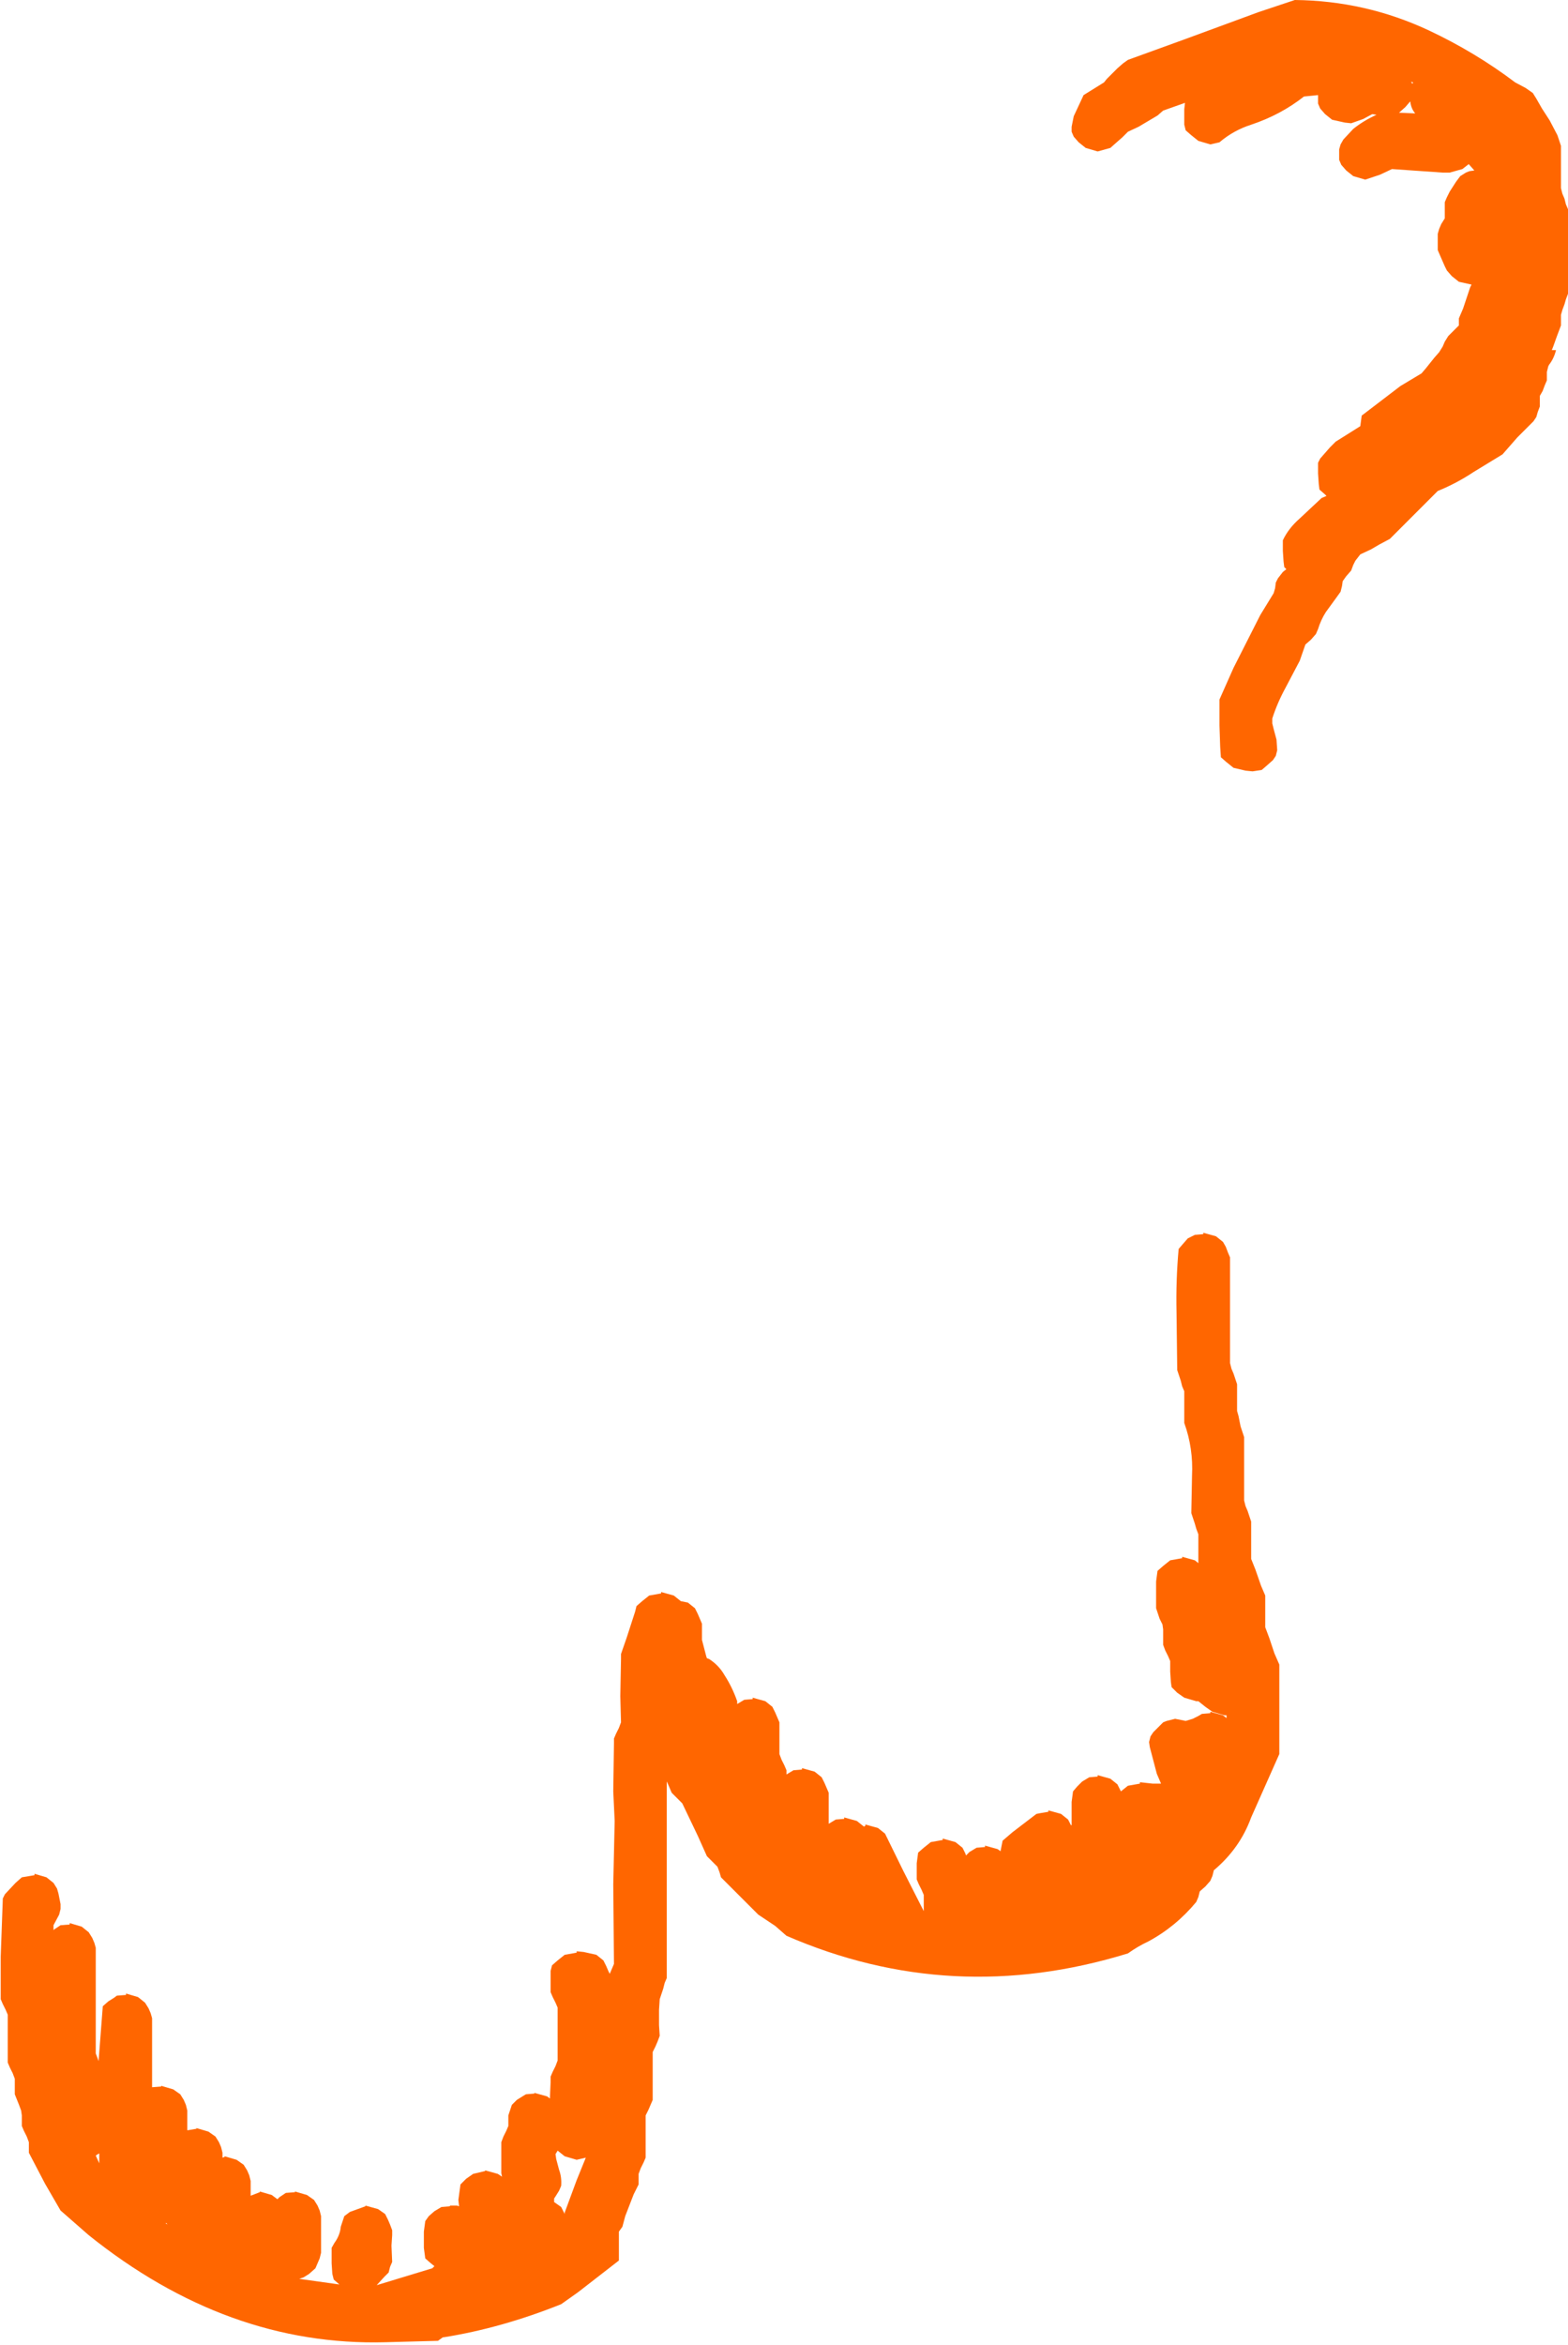 <?xml version="1.0" encoding="UTF-8" standalone="no"?>
<svg xmlns:ffdec="https://www.free-decompiler.com/flash" xmlns:xlink="http://www.w3.org/1999/xlink" ffdec:objectType="shape" height="166.45px" width="111.35px" xmlns="http://www.w3.org/2000/svg">
  <g transform="matrix(1.0, 0.0, 0.0, 1.0, 75.85, 81.85)">
    <path d="M33.25 -74.85 L33.65 -74.15 34.2 -73.3 34.75 -72.25 35.0 -71.5 35.0 -71.1 35.0 -70.75 35.0 -70.35 35.0 -70.0 35.0 -69.6 35.0 -68.85 35.0 -68.5 35.1 -68.1 35.25 -67.75 35.35 -67.35 35.5 -67.0 35.5 -66.25 35.5 -65.5 35.5 -64.35 35.5 -62.85 35.5 -61.35 35.5 -61.0 35.35 -60.6 35.25 -60.25 35.1 -59.85 35.0 -59.5 35.0 -59.1 35.0 -58.75 34.7 -57.95 34.45 -57.25 34.35 -57.0 34.65 -57.0 Q34.5 -56.4 34.15 -55.95 L34.1 -55.85 34.0 -55.45 34.0 -55.25 34.0 -54.85 33.85 -54.5 33.7 -54.1 33.5 -53.75 33.5 -53.35 33.5 -53.0 33.35 -52.6 33.25 -52.25 33.05 -51.95 31.9 -50.8 30.85 -49.6 28.8 -48.35 Q27.6 -47.55 26.25 -47.0 L25.5 -46.25 23.6 -44.35 22.85 -43.6 22.1 -43.2 21.5 -42.85 20.75 -42.5 20.4 -42.05 20.25 -41.75 20.1 -41.35 19.75 -40.95 19.5 -40.6 19.45 -40.25 19.35 -39.85 19.1 -39.5 18.3 -38.4 Q17.95 -37.85 17.75 -37.2 L17.6 -36.85 17.25 -36.45 16.85 -36.1 16.45 -34.95 15.45 -33.05 Q14.85 -31.95 14.5 -30.85 L14.5 -30.5 14.6 -30.1 14.8 -29.35 14.85 -28.6 14.75 -28.2 14.55 -27.9 14.1 -27.5 13.75 -27.2 13.1 -27.1 12.6 -27.15 11.75 -27.35 11.25 -27.75 10.85 -28.1 10.8 -28.85 10.75 -30.35 10.75 -31.45 10.75 -32.2 11.75 -34.45 13.65 -38.2 14.6 -39.75 14.7 -40.1 14.75 -40.5 14.9 -40.8 15.25 -41.25 15.5 -41.45 15.35 -41.6 15.3 -42.0 15.25 -42.75 15.25 -43.5 Q15.65 -44.35 16.45 -45.05 L18.0 -46.5 18.35 -46.65 18.25 -46.75 17.85 -47.1 17.8 -47.5 17.75 -48.25 17.75 -49.0 17.9 -49.3 18.6 -50.1 19.0 -50.5 20.75 -51.6 20.85 -52.35 23.6 -54.45 25.1 -55.35 25.4 -55.7 26.0 -56.45 26.35 -56.85 26.6 -57.25 26.75 -57.6 27.0 -58.0 27.35 -58.35 27.75 -58.75 27.75 -58.85 27.75 -59.25 28.05 -59.95 28.55 -61.45 28.65 -61.65 27.75 -61.85 27.25 -62.25 26.9 -62.65 26.75 -62.95 26.4 -63.75 26.25 -64.1 26.25 -64.5 26.25 -64.85 26.25 -65.25 26.35 -65.6 26.5 -65.95 26.75 -66.35 26.75 -66.75 26.75 -67.1 26.75 -67.5 26.9 -67.85 27.1 -68.25 27.55 -68.95 27.85 -69.35 28.25 -69.6 28.5 -69.7 28.85 -69.75 28.45 -70.2 28.0 -69.85 27.1 -69.6 26.6 -69.6 23.0 -69.85 22.15 -69.45 21.7 -69.3 21.1 -69.1 20.25 -69.35 19.75 -69.75 19.4 -70.15 19.25 -70.5 19.25 -70.85 19.25 -71.25 19.35 -71.6 19.55 -71.95 20.25 -72.7 Q21.0 -73.3 21.9 -73.7 L21.6 -73.75 20.95 -73.4 20.1 -73.1 19.65 -73.15 18.75 -73.35 18.25 -73.75 17.9 -74.15 17.75 -74.5 17.75 -74.85 17.75 -75.1 16.75 -75.0 Q15.1 -73.7 13.0 -73.0 11.75 -72.6 10.75 -71.75 L10.1 -71.6 9.25 -71.85 8.75 -72.25 8.35 -72.6 8.25 -73.0 8.25 -73.35 8.25 -74.1 8.3 -74.55 6.75 -74.0 6.35 -73.65 5.0 -72.85 4.25 -72.5 3.85 -72.1 3.45 -71.75 3.0 -71.35 2.1 -71.1 1.25 -71.35 0.75 -71.75 0.4 -72.15 0.25 -72.5 0.25 -72.85 0.4 -73.6 1.1 -75.1 2.55 -76.0 2.75 -76.25 3.1 -76.6 3.5 -77.0 3.9 -77.35 4.25 -77.6 8.25 -79.05 13.55 -81.0 16.1 -81.85 Q21.1 -81.8 25.6 -79.7 28.9 -78.15 31.75 -76.0 L32.5 -75.6 33.0 -75.25 33.25 -74.85 M24.35 -76.05 L24.45 -75.9 24.5 -76.0 24.35 -76.05 M24.25 -74.6 L23.95 -74.25 23.5 -73.85 24.65 -73.8 Q24.35 -74.15 24.3 -74.65 L24.25 -74.6 M11.2 6.65 L11.35 7.05 11.5 7.4 11.5 10.8 11.5 14.9 11.6 15.3 11.75 15.65 12.0 16.4 12.0 16.8 12.0 17.55 12.0 18.3 12.1 18.65 12.25 19.4 12.5 20.15 12.5 21.65 12.5 24.3 12.5 24.65 12.6 25.05 12.75 25.4 13.0 26.15 13.0 26.9 13.0 28.4 13.0 28.8 13.3 29.55 13.7 30.7 14.0 31.4 14.0 31.8 14.0 32.15 14.0 32.2 14.0 32.9 14.0 33.65 14.3 34.45 14.65 35.5 15.0 36.3 15.0 38.9 15.0 42.3 15.0 42.65 13.0 47.15 Q12.2 49.35 10.35 50.9 L10.25 51.3 10.1 51.65 9.75 52.05 9.35 52.4 9.25 52.8 9.1 53.15 Q7.65 54.9 5.7 55.95 4.95 56.3 4.25 56.8 -8.25 60.65 -20.0 55.55 L-20.8 54.85 -22.0 54.05 -23.15 52.9 -24.65 51.4 -24.75 51.05 -24.9 50.65 -25.25 50.3 -25.65 49.9 -26.3 48.45 -27.4 46.15 -27.75 45.8 -28.15 45.4 -28.45 44.7 -28.5 44.6 -28.5 46.8 -28.5 46.9 -28.5 47.15 -28.5 52.9 -28.5 58.55 -28.65 58.9 -28.75 59.3 -29.0 60.05 -29.05 60.8 -29.05 61.9 -29.0 62.65 -29.15 63.05 -29.3 63.4 -29.5 63.8 -29.5 64.9 -29.5 66.8 -29.5 67.2 -29.65 67.55 -29.8 67.9 -30.0 68.3 -30.0 69.05 -30.0 70.55 -30.0 71.3 -30.15 71.65 -30.35 72.05 -30.5 72.45 -30.5 72.8 -30.5 73.2 -30.85 73.9 -31.45 75.45 -31.65 76.2 -31.9 76.55 -31.9 78.6 -34.8 80.85 -36.0 81.7 Q-40.25 83.4 -44.35 84.05 L-44.4 84.05 -44.75 84.3 -48.5 84.4 Q-59.7 84.7 -69.55 76.8 L-71.55 75.05 -72.65 73.15 -73.8 70.95 -73.8 70.55 -73.8 70.2 -73.95 69.8 -74.15 69.4 -74.3 69.05 -74.3 68.7 -74.3 68.3 -74.35 67.95 -74.5 67.55 -74.8 66.8 -74.8 66.45 -74.8 66.05 -74.8 65.7 -74.95 65.3 -75.15 64.9 -75.3 64.55 -75.3 63.4 -75.3 61.55 -75.3 61.15 -75.45 60.8 -75.65 60.4 -75.8 60.05 -75.8 57.05 -75.65 52.9 -75.5 52.6 -74.75 51.8 -74.3 51.4 -73.4 51.25 -73.4 51.15 -72.55 51.4 -72.05 51.8 -71.8 52.2 -71.7 52.55 -71.55 53.3 -71.55 53.65 -71.65 54.05 -72.05 54.8 -72.05 55.15 -72.0 55.1 -71.55 54.8 -70.9 54.75 -70.9 54.65 -70.05 54.9 -69.55 55.3 -69.3 55.7 -69.15 56.05 -69.05 56.4 -69.05 59.8 -69.05 63.9 -68.9 64.3 -68.85 64.45 -68.55 60.55 -68.15 60.2 -67.75 59.95 -67.55 59.8 -66.9 59.75 -66.9 59.65 -66.05 59.9 -65.55 60.3 -65.3 60.7 -65.15 61.05 -65.05 61.4 -65.05 66.3 -64.4 66.25 -64.4 66.2 -63.55 66.45 -63.05 66.8 -62.8 67.2 -62.65 67.55 -62.55 67.95 -62.55 69.35 -62.5 69.35 -61.9 69.25 -61.9 69.2 -61.05 69.45 -60.55 69.8 -60.3 70.2 -60.15 70.55 -60.05 70.95 -60.05 71.3 -59.9 71.25 -59.9 71.2 -59.05 71.45 -58.55 71.8 -58.3 72.2 -58.15 72.55 -58.05 72.95 -58.05 73.3 -58.05 73.7 -58.05 74.0 -57.4 73.75 -57.4 73.7 -56.55 73.95 -56.15 74.25 -56.0 74.1 -55.55 73.8 -54.9 73.75 -54.9 73.7 -54.05 73.95 -53.55 74.3 -53.3 74.7 -53.15 75.05 -53.05 75.45 -53.05 76.2 -53.05 77.3 -53.05 78.05 -53.15 78.45 -53.3 78.8 -53.45 79.15 -53.9 79.55 -54.3 79.8 -54.6 79.9 -51.75 80.3 -52.15 79.95 -52.25 79.55 -52.3 78.8 -52.3 77.7 -52.1 77.35 Q-51.7 76.8 -51.65 76.2 L-51.4 75.45 -51.0 75.15 -49.9 74.75 -49.9 74.7 -49.0 74.95 -48.5 75.3 -48.3 75.7 -48.15 76.05 -48.0 76.45 -48.0 76.8 -48.05 77.55 -48.0 78.7 -48.15 79.05 -48.25 79.45 -48.55 79.75 -49.1 80.35 -45.15 79.15 -45.0 79.0 -45.25 78.8 -45.65 78.45 -45.75 77.7 -45.75 76.55 -45.65 75.8 -45.4 75.45 -45.0 75.1 -44.5 74.8 -43.9 74.75 -43.9 74.7 -43.4 74.7 -43.25 74.75 -43.3 74.3 -43.15 73.2 -42.75 72.8 -42.25 72.45 -41.4 72.25 -41.4 72.2 -40.5 72.45 -40.2 72.65 -40.25 72.4 -40.25 70.95 -40.25 70.2 -40.1 69.8 -39.9 69.4 -39.75 69.05 -39.75 68.7 -39.75 68.3 -39.5 67.55 -39.15 67.2 -38.75 66.95 -38.5 66.8 -37.9 66.75 -37.9 66.7 -37.0 66.95 -36.8 67.1 -36.75 65.95 -36.75 65.55 -36.6 65.2 -36.4 64.8 -36.25 64.4 -36.25 63.3 -36.25 61.4 -36.25 60.65 -36.4 60.3 -36.6 59.9 -36.75 59.55 -36.75 59.15 -36.75 58.8 -36.75 58.05 -36.65 57.65 -36.25 57.3 -35.75 56.9 -34.9 56.75 -34.9 56.65 -34.4 56.7 -33.5 56.9 -33.0 57.3 -32.8 57.7 -32.65 58.05 -32.55 58.25 -32.4 57.9 -32.25 57.55 -32.3 51.9 -32.2 47.4 -32.3 45.3 -32.25 41.9 -32.25 41.55 -32.1 41.2 -31.9 40.8 -31.75 40.4 -31.8 38.55 -31.75 35.9 -31.75 35.55 -31.35 34.4 -30.75 32.55 -30.65 32.15 -30.25 31.8 -29.75 31.4 -28.9 31.25 -28.9 31.15 -28.0 31.4 -27.5 31.8 -27.0 31.9 -26.5 32.3 -26.3 32.7 -26.15 33.05 -26.0 33.4 -26.0 33.8 -26.0 34.15 -26.0 34.55 -25.7 35.7 -25.65 35.85 -25.5 35.9 Q-24.8 36.35 -24.4 37.05 -23.85 37.9 -23.5 38.9 L-23.5 39.1 -23.25 38.95 -23.0 38.8 -22.4 38.75 -22.4 38.65 -21.5 38.9 -21.0 39.3 -20.8 39.7 -20.65 40.05 -20.5 40.4 -20.5 40.8 -20.5 41.55 -20.5 42.65 -20.35 43.05 -20.15 43.45 -20.0 43.8 -20.0 44.1 -19.75 43.95 -19.5 43.8 -18.9 43.75 -18.9 43.65 -18.0 43.9 -17.5 44.3 -17.3 44.7 -17.15 45.05 -17.0 45.4 -17.0 46.15 -17.0 47.6 -16.75 47.45 -16.5 47.3 -15.9 47.25 -15.9 47.15 -15.0 47.4 -14.5 47.8 -14.4 47.75 -14.4 47.65 -13.5 47.9 -13.0 48.3 -11.7 50.95 -10.25 53.8 -10.25 53.4 -10.25 52.65 -10.4 52.3 -10.6 51.9 -10.75 51.55 -10.75 51.15 -10.75 50.4 -10.65 49.65 -10.25 49.3 -9.75 48.9 -8.9 48.75 -8.9 48.65 -8.0 48.9 -7.5 49.3 -7.3 49.7 -7.25 49.85 -7.0 49.6 -6.5 49.3 -5.9 49.25 -5.9 49.15 -5.0 49.4 -4.8 49.55 -4.65 48.8 -3.95 48.2 -2.25 46.9 -2.0 46.85 -1.4 46.75 -1.4 46.65 -0.5 46.9 0.0 47.3 0.2 47.7 0.25 47.7 0.25 47.15 0.25 46.05 0.35 45.3 0.65 44.95 1.0 44.6 1.5 44.3 2.1 44.25 2.1 44.15 3.0 44.4 3.5 44.8 3.7 45.2 3.75 45.3 4.25 44.9 5.1 44.75 5.1 44.65 6.0 44.75 6.6 44.75 6.3 44.05 5.8 42.15 5.75 41.8 5.85 41.4 6.05 41.1 6.75 40.4 7.0 40.3 7.6 40.15 8.35 40.3 8.85 40.15 9.25 39.95 9.5 39.8 10.1 39.75 10.1 39.65 11.0 39.9 11.25 40.1 11.25 39.9 11.1 39.9 10.25 39.65 9.75 39.3 9.25 38.9 9.1 38.9 8.25 38.65 7.75 38.3 7.35 37.9 7.3 37.55 7.25 36.8 7.25 36.05 7.1 35.7 6.9 35.3 6.75 34.9 6.75 34.55 6.75 34.15 6.75 33.8 6.7 33.45 6.5 33.05 6.25 32.3 6.25 31.55 6.25 30.4 6.35 29.65 6.75 29.3 7.25 28.9 8.1 28.75 8.1 28.65 9.0 28.9 9.25 29.1 9.25 27.4 9.25 27.05 9.1 26.65 9.0 26.3 8.75 25.55 8.8 22.9 Q8.9 20.95 8.25 19.15 L8.25 18.8 8.25 18.05 8.25 16.9 8.1 16.55 8.0 16.15 7.75 15.4 7.7 11.3 Q7.65 9.0 7.85 6.8 L8.15 6.45 8.5 6.05 9.0 5.8 9.6 5.75 9.6 5.65 10.5 5.9 11.0 6.3 11.2 6.65 M-68.9 71.05 L-69.05 71.15 -68.8 71.7 -68.8 71.0 -68.9 71.05 M-64.0 76.0 L-64.0 75.95 -64.1 75.95 -63.95 76.05 -64.0 76.0 M-36.4 71.05 L-36.35 71.4 -36.15 72.15 Q-35.95 72.7 -36.0 73.3 L-36.15 73.65 -36.4 74.05 -36.5 74.2 -36.5 74.3 -36.5 74.45 -36.0 74.8 -35.8 75.2 -35.75 75.3 -35.75 75.2 -34.9 72.9 -34.25 71.3 -34.9 71.45 -35.75 71.2 -36.25 70.8 -36.4 71.05" fill="#ff6600" fill-rule="evenodd" stroke="none"/>
  </g>
</svg>

